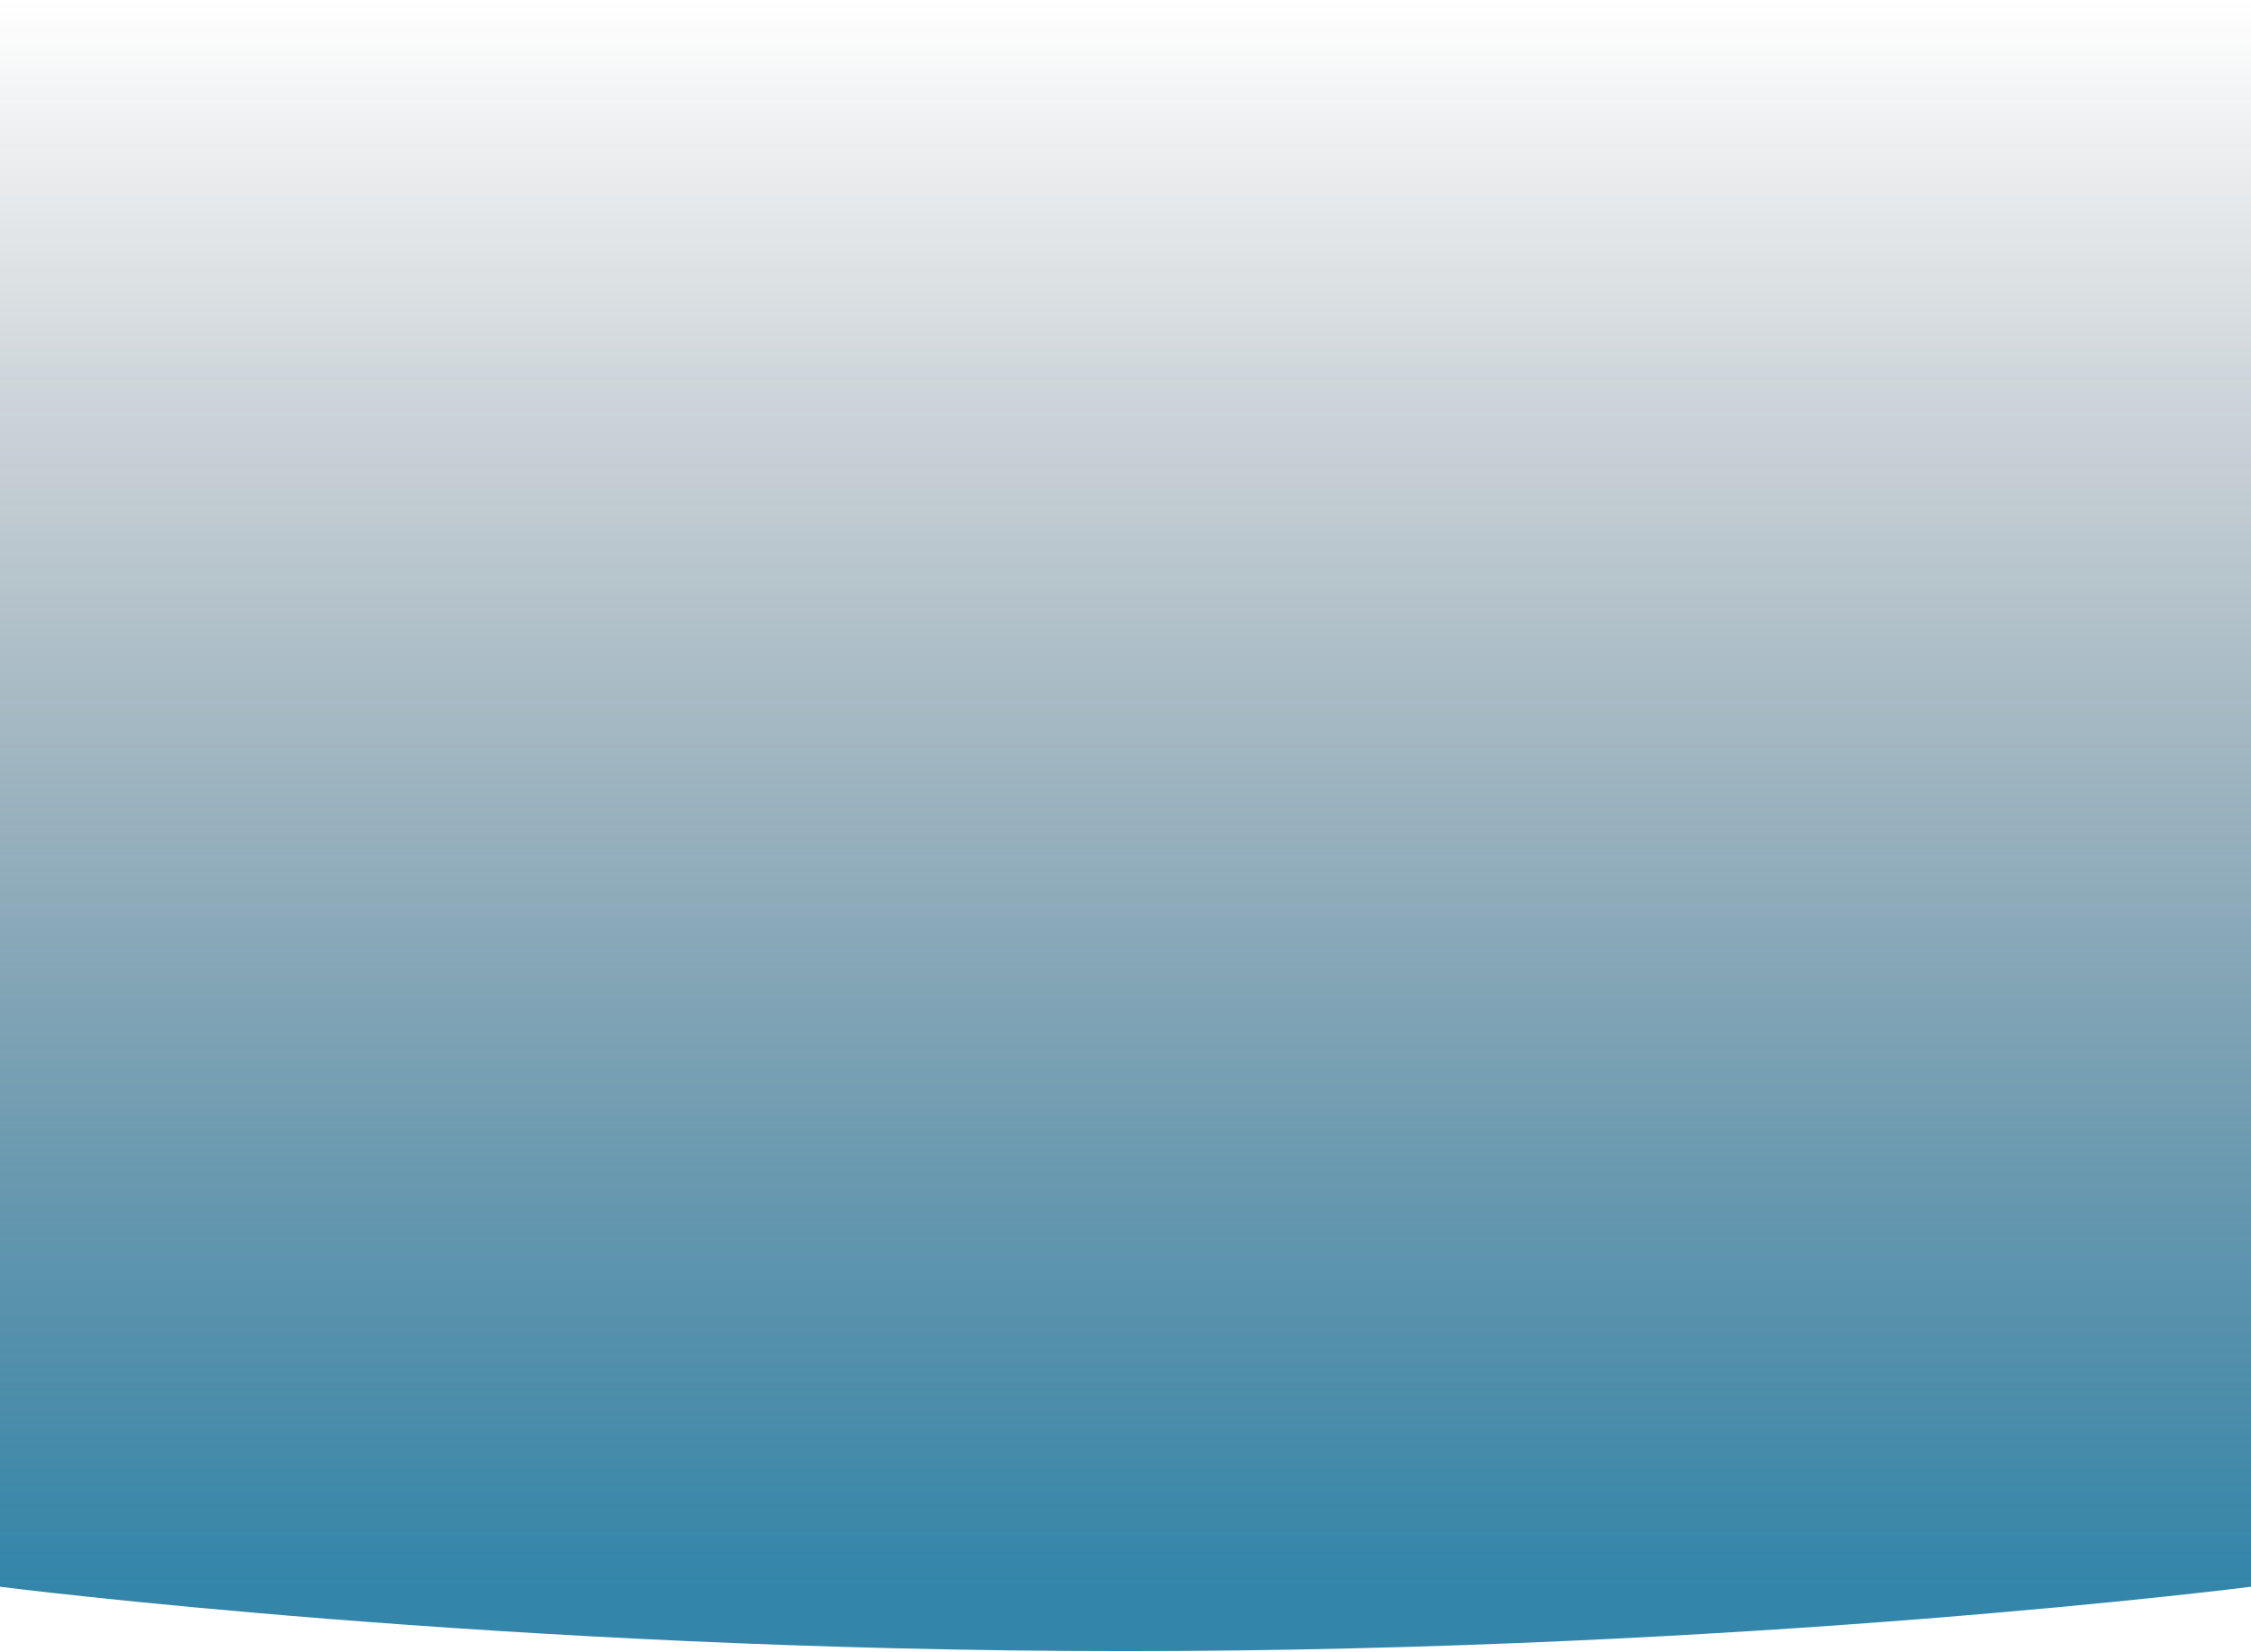 <svg width="1800" height="1321" viewBox="0 0 1800 1321" fill="none" xmlns="http://www.w3.org/2000/svg">
<path d="M0 0H1800V1269C1800 1269 1398.5 1320.5 900 1320.5C401.5 1320.5 0 1269 0 1269V0Z" fill="url(#paint0_linear_81_9527)"/>
<defs>
<linearGradient id="paint0_linear_81_9527" x1="900" y1="0" x2="900" y2="1269" gradientUnits="userSpaceOnUse">
<stop stop-color="#091A2B" stop-opacity="0"/>
<stop offset="1" stop-color="#006794" stop-opacity="0.8"/>
</linearGradient>
</defs>
</svg>
